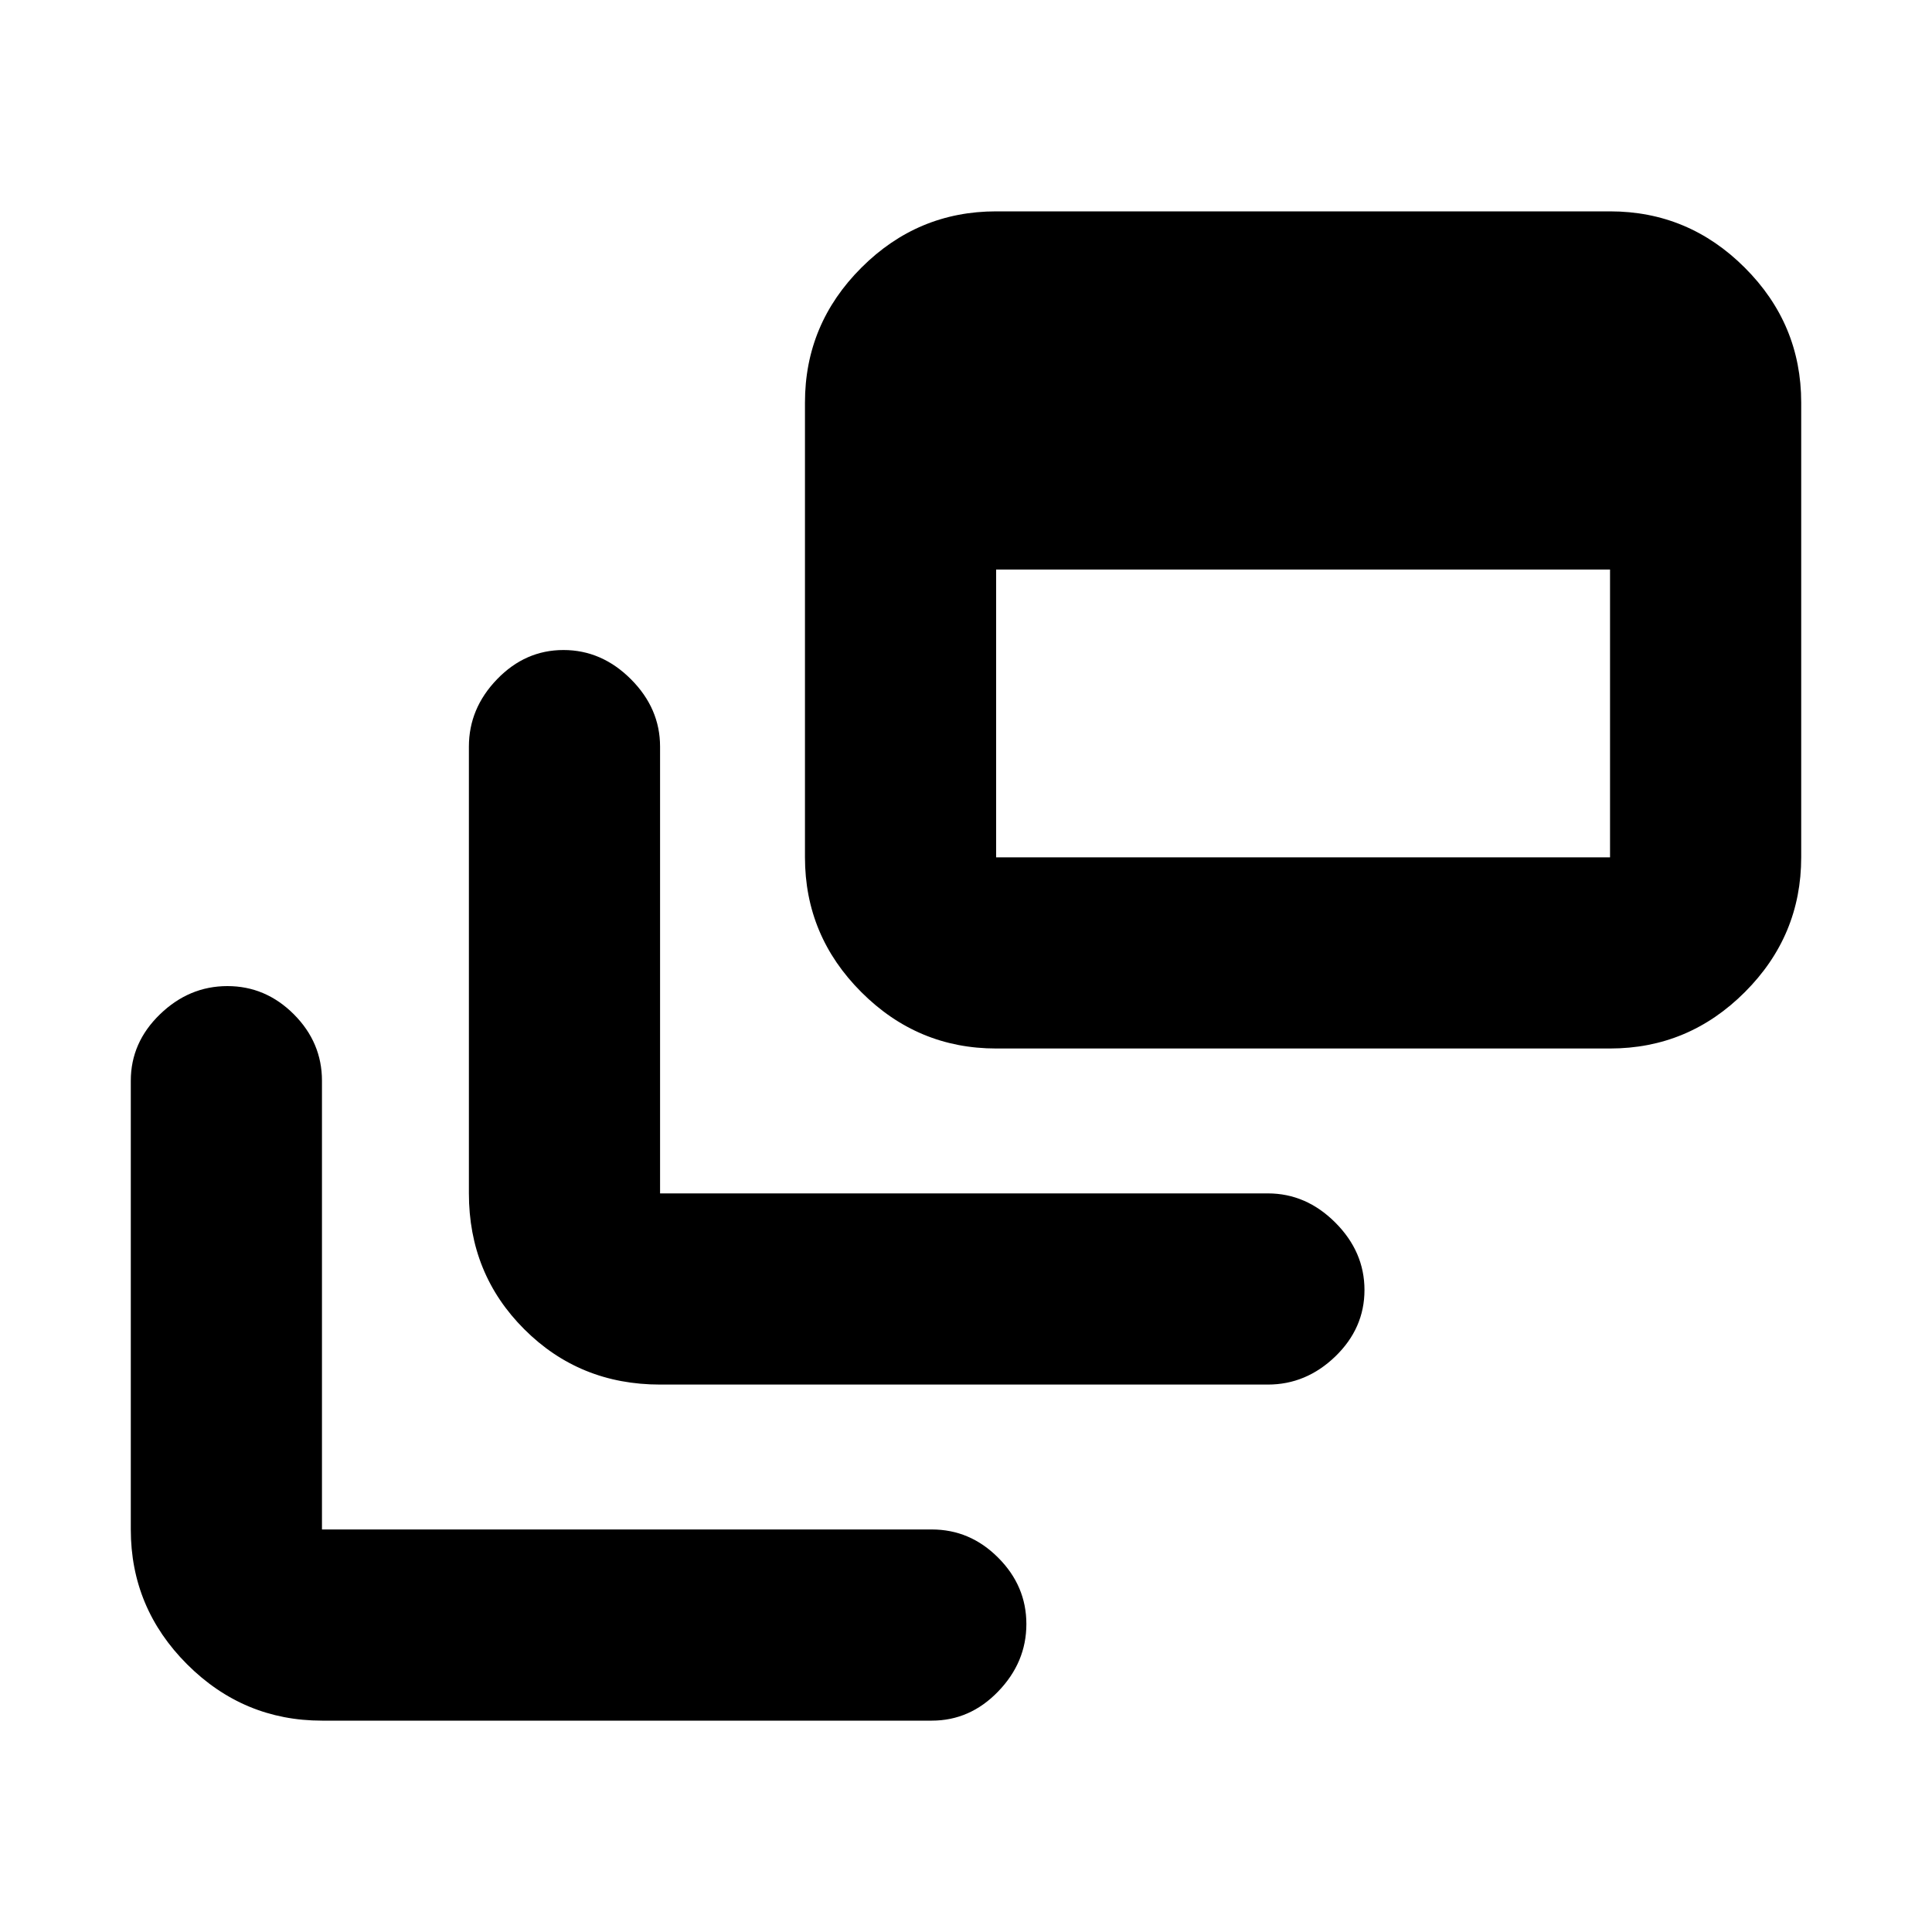 <svg xmlns="http://www.w3.org/2000/svg" height="20" width="20"><path d="M6.833 14.333Q6 14.333 5.427 13.76Q4.854 13.188 4.854 12.354V7.729Q4.854 7.333 5.146 7.031Q5.438 6.729 5.833 6.729Q6.229 6.729 6.531 7.031Q6.833 7.333 6.833 7.729V12.354Q6.833 12.354 6.833 12.354Q6.833 12.354 6.833 12.354H13.125Q13.521 12.354 13.823 12.656Q14.125 12.958 14.125 13.354Q14.125 13.75 13.823 14.042Q13.521 14.333 13.125 14.333ZM10.312 10.854Q9.5 10.854 8.917 10.271Q8.333 9.688 8.333 8.875V4.167Q8.333 3.354 8.917 2.771Q9.5 2.188 10.312 2.188H16.667Q17.479 2.188 18.062 2.771Q18.646 3.354 18.646 4.167V8.875Q18.646 9.688 18.062 10.271Q17.479 10.854 16.667 10.854ZM10.312 8.875H16.667Q16.667 8.875 16.667 8.875Q16.667 8.875 16.667 8.875V5.896H10.312V8.875Q10.312 8.875 10.312 8.875Q10.312 8.875 10.312 8.875ZM3.333 17.812Q2.521 17.812 1.937 17.229Q1.354 16.646 1.354 15.833V11.188Q1.354 10.792 1.656 10.5Q1.958 10.208 2.354 10.208Q2.75 10.208 3.042 10.5Q3.333 10.792 3.333 11.188V15.833Q3.333 15.833 3.333 15.833Q3.333 15.833 3.333 15.833H9.646Q10.042 15.833 10.333 16.125Q10.625 16.417 10.625 16.812Q10.625 17.208 10.333 17.51Q10.042 17.812 9.646 17.812Z"/></svg>